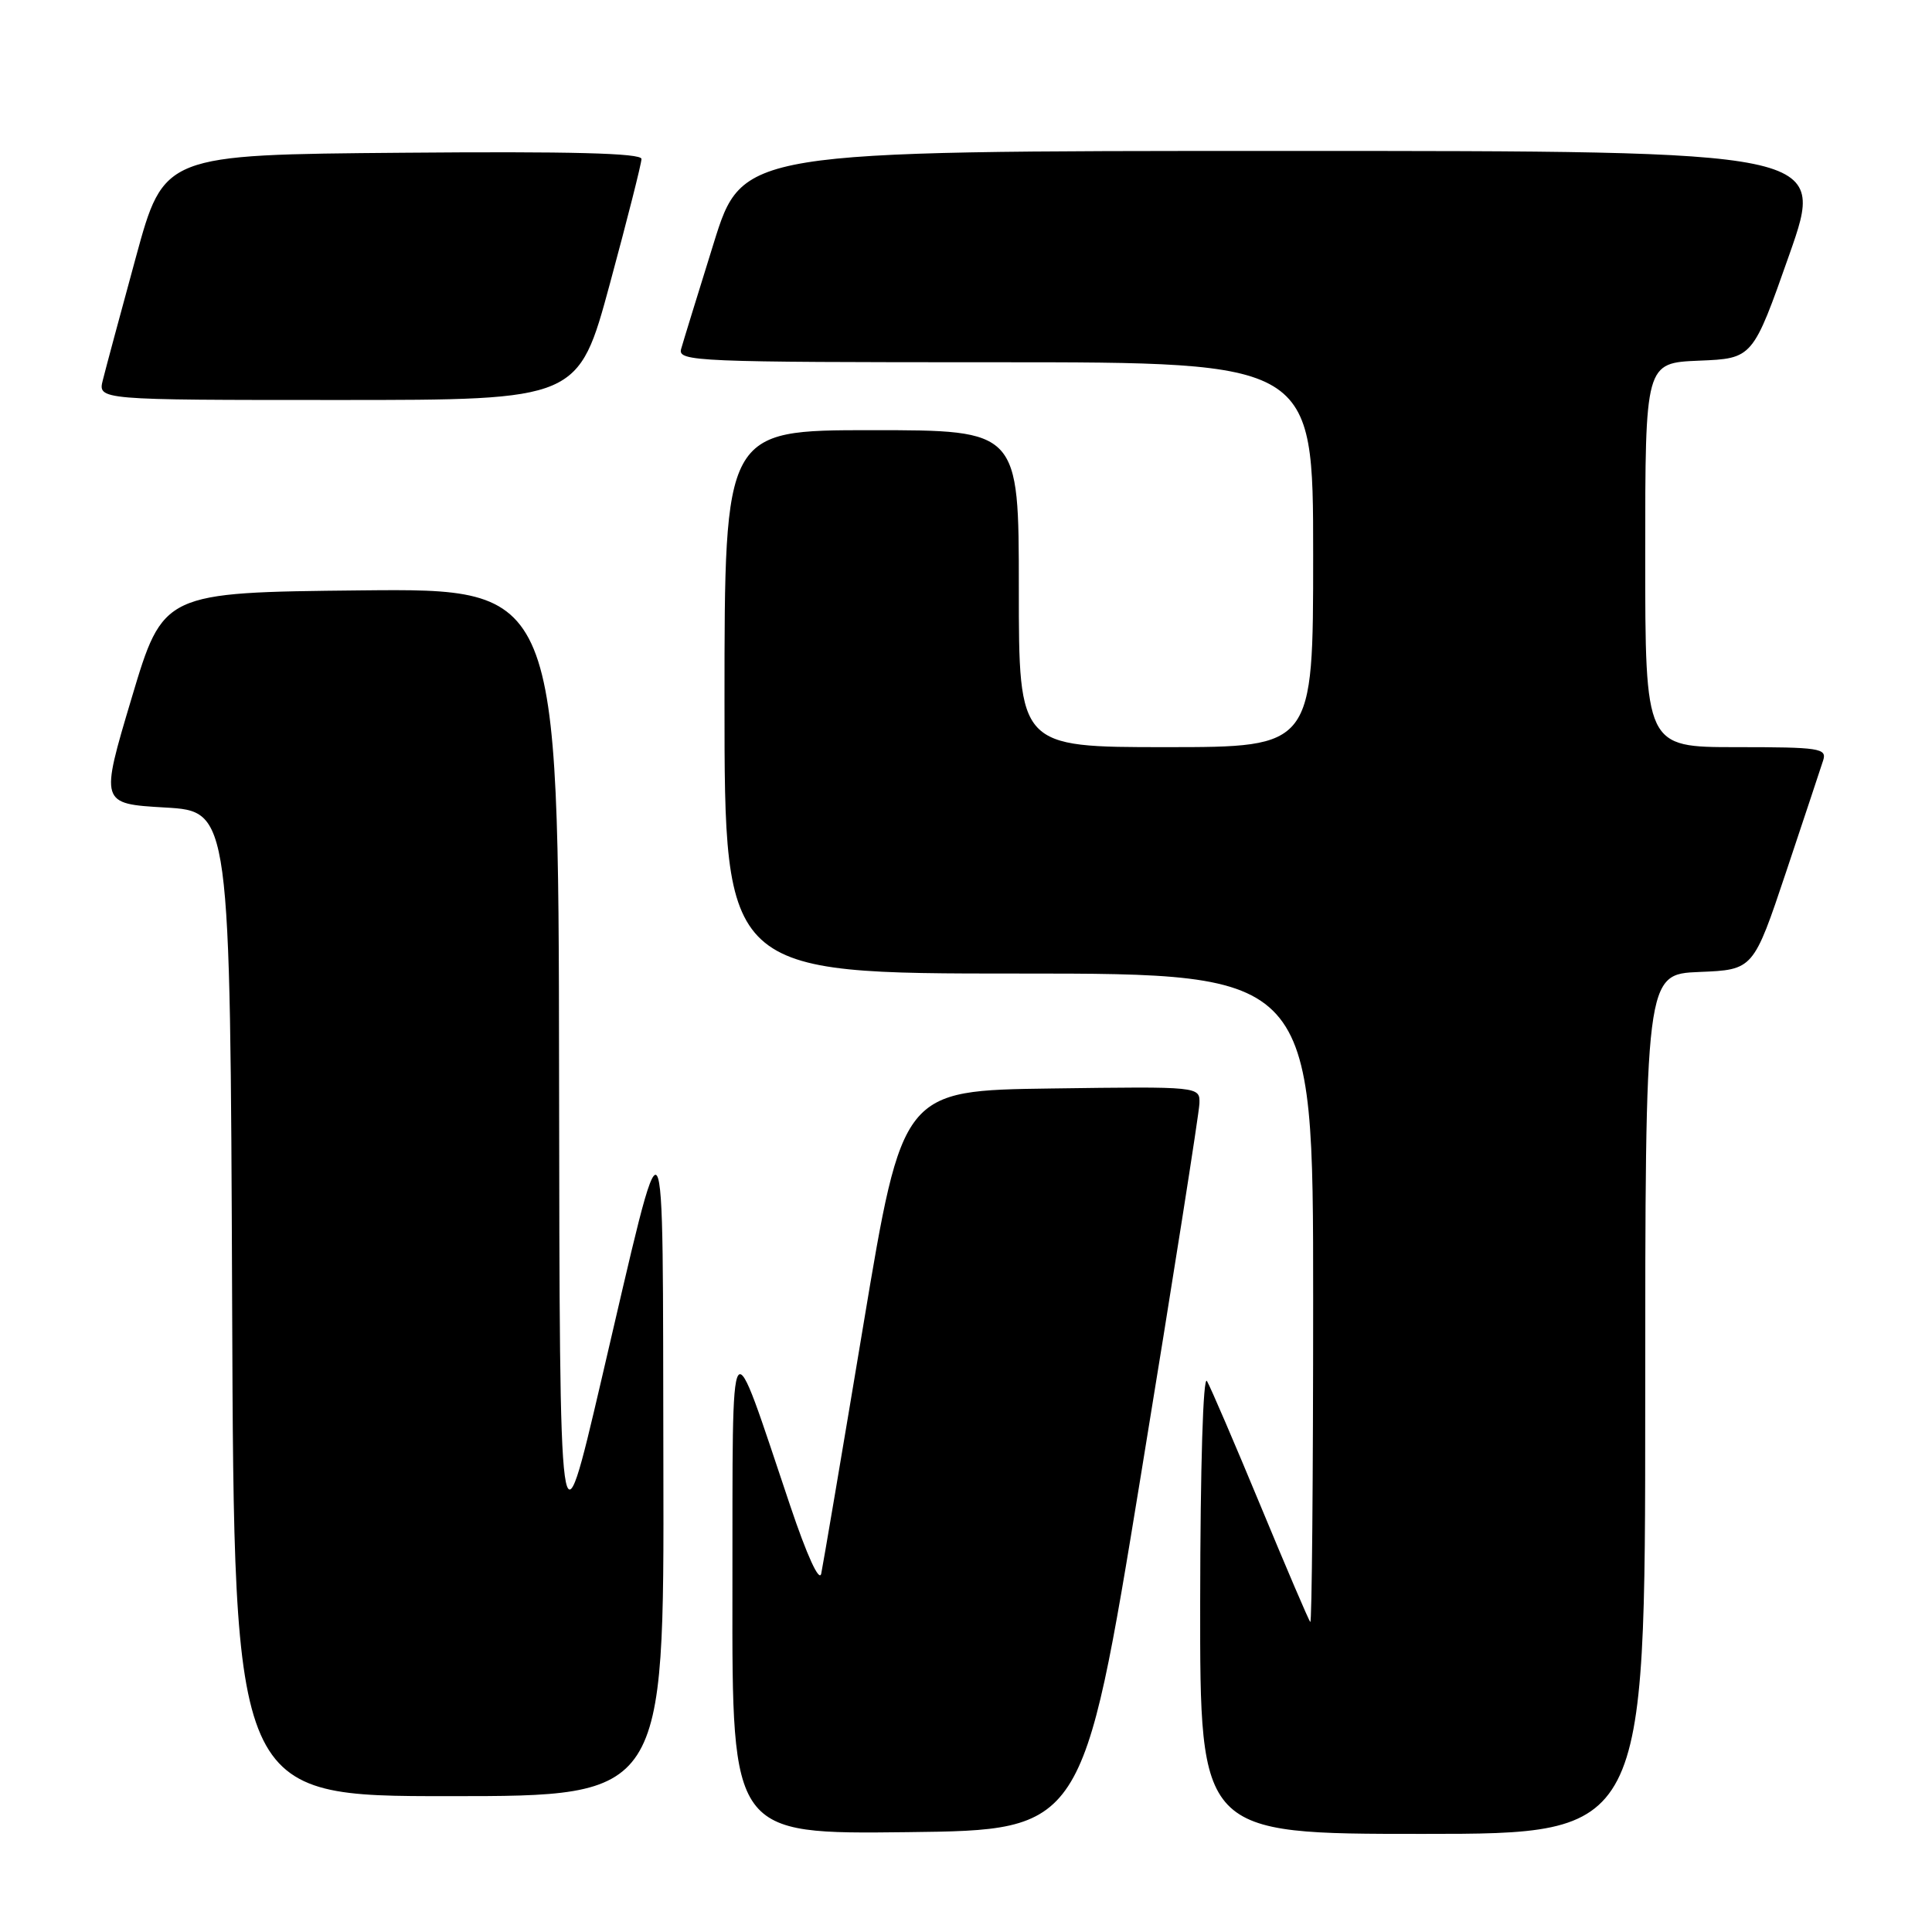 <?xml version="1.0" encoding="UTF-8" standalone="no"?>
<!DOCTYPE svg PUBLIC "-//W3C//DTD SVG 1.1//EN" "http://www.w3.org/Graphics/SVG/1.1/DTD/svg11.dtd" >
<svg xmlns="http://www.w3.org/2000/svg" xmlns:xlink="http://www.w3.org/1999/xlink" version="1.1" viewBox="0 0 256 256">
 <g >
 <path fill="currentColor"
d=" M 151.17 195.50 C 155.40 169.65 158.89 147.48 158.93 146.23 C 159.00 143.96 159.00 143.96 139.29 144.23 C 119.58 144.50 119.58 144.50 114.41 175.50 C 111.57 192.55 109.05 207.40 108.82 208.50 C 108.57 209.71 106.94 206.16 104.70 199.50 C 96.48 175.08 97.10 174.17 97.05 210.77 C 97.00 243.04 97.00 243.04 120.24 242.77 C 143.49 242.50 143.49 242.50 151.17 195.50 Z  M 218.00 186.04 C 218.00 129.09 218.00 129.09 225.17 128.79 C 232.33 128.50 232.33 128.50 236.68 115.50 C 239.07 108.35 241.27 101.71 241.58 100.75 C 242.09 99.15 241.11 99.00 230.07 99.00 C 218.00 99.00 218.00 99.00 218.00 73.54 C 218.00 48.09 218.00 48.09 225.13 47.79 C 232.25 47.50 232.25 47.50 237.09 33.75 C 241.93 20.00 241.93 20.00 170.15 20.00 C 98.37 20.00 98.37 20.00 94.56 32.25 C 92.46 38.99 90.52 45.29 90.25 46.25 C 89.80 47.90 92.25 48.00 131.88 48.00 C 174.00 48.00 174.00 48.00 174.00 73.50 C 174.00 99.00 174.00 99.00 154.50 99.00 C 135.00 99.00 135.00 99.00 135.00 78.00 C 135.00 57.00 135.00 57.00 115.50 57.00 C 96.00 57.00 96.00 57.00 96.00 93.00 C 96.00 129.00 96.00 129.00 135.00 129.00 C 174.00 129.00 174.00 129.00 174.00 172.17 C 174.00 195.91 173.83 215.15 173.62 214.92 C 173.40 214.69 170.44 207.75 167.02 199.50 C 163.60 191.25 160.41 183.82 159.93 183.00 C 159.42 182.12 159.05 194.23 159.03 212.25 C 159.00 243.00 159.00 243.00 188.50 243.00 C 218.00 243.00 218.00 243.00 218.00 186.04 Z  M 87.90 194.25 C 87.78 144.36 88.47 145.30 79.65 183.00 C 74.16 206.50 74.16 206.50 74.08 142.23 C 74.00 77.97 74.00 77.97 47.81 78.23 C 21.62 78.50 21.62 78.50 17.44 92.50 C 13.26 106.50 13.26 106.50 21.88 107.00 C 30.50 107.50 30.50 107.50 30.76 172.75 C 31.01 238.00 31.01 238.00 59.51 238.00 C 88.00 238.00 88.00 238.00 87.90 194.25 Z  M 80.82 37.57 C 83.12 29.08 85.00 21.65 85.00 21.06 C 85.00 20.29 75.60 20.05 53.36 20.24 C 21.71 20.50 21.71 20.50 18.00 34.10 C 15.96 41.58 13.99 48.89 13.63 50.35 C 12.96 53.00 12.96 53.00 44.80 53.00 C 76.64 53.00 76.64 53.00 80.82 37.57 Z "/>
</g>
</svg>
